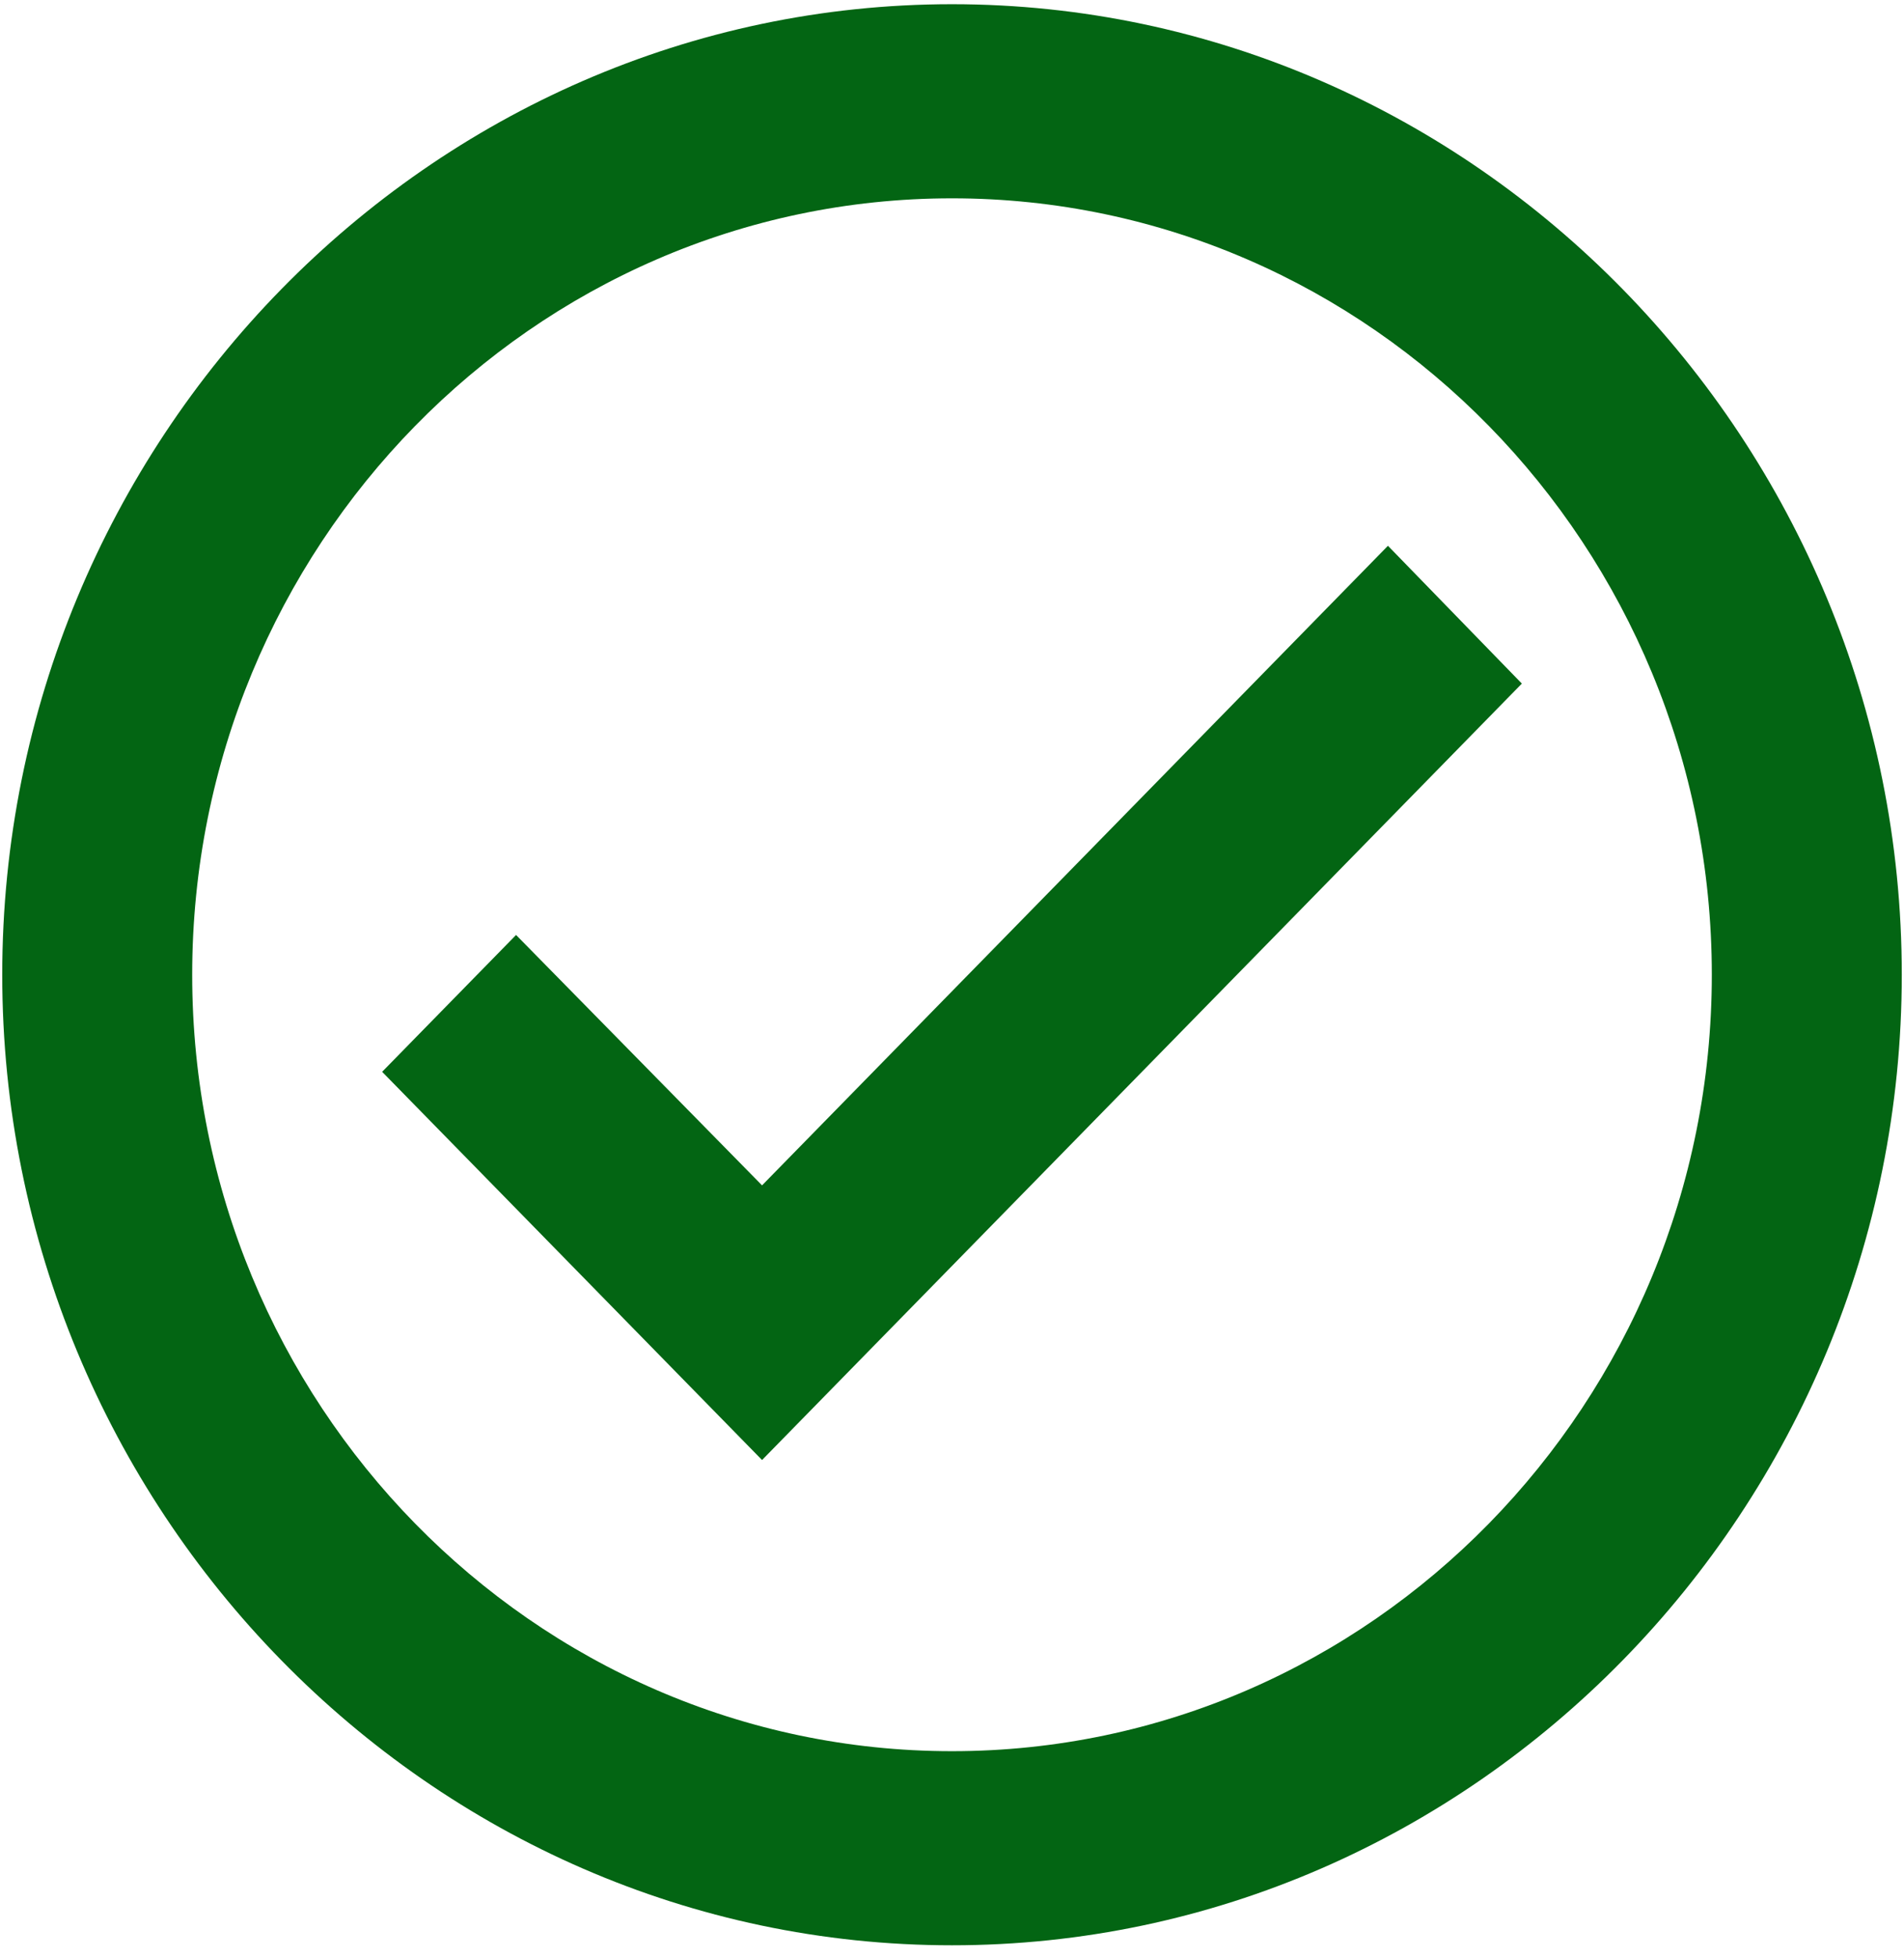 <svg width="142" height="146" viewBox="0 0 142 146" fill="none" xmlns="http://www.w3.org/2000/svg">
<path d="M71 0.314C32.042 0.314 0.167 32.875 0.167 72.671C0.167 112.468 32.042 145.028 71 145.028C109.959 145.028 141.834 112.468 141.834 72.671C141.834 32.875 109.959 0.314 71 0.314ZM71 130.557C39.763 130.557 14.334 104.581 14.334 72.671C14.334 40.762 39.763 14.786 71 14.786C102.238 14.786 127.667 40.762 127.667 72.671C127.667 104.581 102.238 130.557 71 130.557ZM103.513 40.69L56.834 88.373L38.488 69.705L28.5 79.907L56.834 108.85L113.5 50.964L103.513 40.69Z" fill="#036513"/>
</svg>
